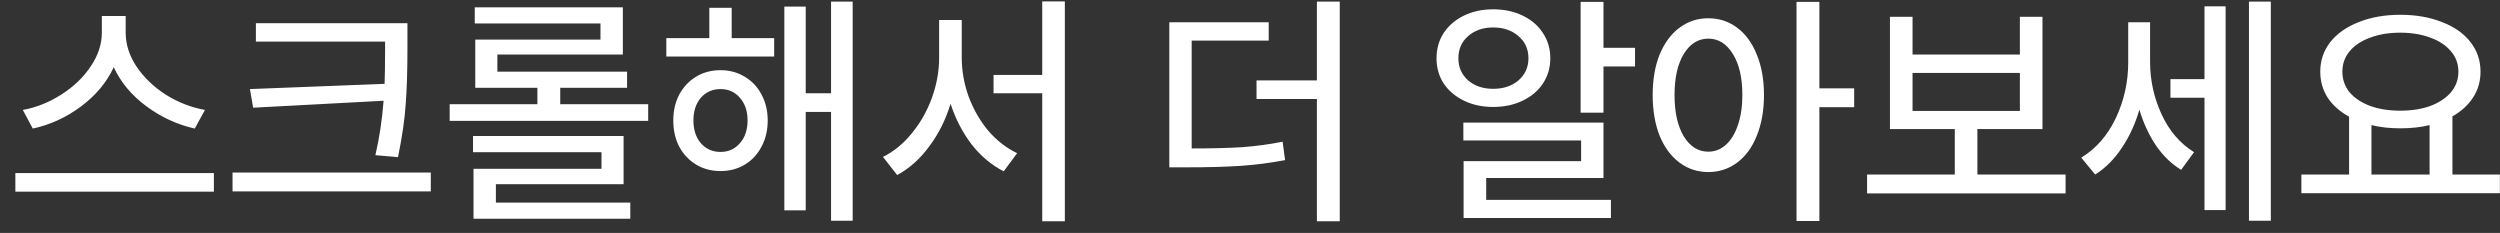 <svg width="161" height="15" viewBox="0 0 161 15" fill="none" xmlns="http://www.w3.org/2000/svg">
<rect x="0" y="0" width="161" height="15" fill="#333333" stroke="none"/>
<path d="M8.094 1.032V2.104C8.094 2.861 8.329 3.592 8.798 4.296C9.278 5 9.908 5.603 10.686 6.104C11.476 6.595 12.313 6.92 13.198 7.08L12.542 8.28C11.412 8.024 10.372 7.544 9.422 6.84C8.473 6.136 7.774 5.299 7.326 4.328C6.868 5.309 6.164 6.152 5.214 6.856C4.276 7.56 3.241 8.035 2.11 8.28L1.47 7.08C2.345 6.92 3.172 6.589 3.95 6.088C4.74 5.587 5.369 4.984 5.838 4.28C6.318 3.576 6.558 2.851 6.558 2.104V1.032H8.094ZM0.99 11.144H13.774V12.344H0.99V11.144ZM26.239 1.496V3.208C26.239 4.563 26.201 5.731 26.127 6.712C26.063 7.683 25.898 8.819 25.631 10.12L24.175 9.992C24.431 8.893 24.607 7.725 24.703 6.488L16.303 6.936L16.095 5.736L24.767 5.4C24.788 4.899 24.799 4.168 24.799 3.208V2.68H16.479V1.496H26.239ZM14.975 11.112H27.743V12.328H14.975V11.112ZM34.607 6.712V5.656H30.607V2.552H38.671V1.512H30.575V0.472H40.111V3.512H32.031V4.616H40.383V5.656H36.079V6.712H41.743V7.784H28.959V6.712H34.607ZM30.463 8.76H40.159V11.864H31.935V13.048H40.591V14.088H30.495V10.872H38.735V9.8H30.463V8.76ZM45.68 2.456V0.504H47.12V2.456H49.856V3.64H42.912V2.456H45.68ZM43.36 7.752C43.36 7.133 43.488 6.579 43.744 6.088C44.01 5.597 44.373 5.213 44.832 4.936C45.29 4.659 45.813 4.52 46.4 4.52C46.976 4.52 47.493 4.659 47.952 4.936C48.421 5.213 48.784 5.597 49.04 6.088C49.306 6.579 49.44 7.133 49.44 7.752C49.44 8.392 49.306 8.957 49.04 9.448C48.784 9.939 48.426 10.323 47.968 10.6C47.509 10.877 46.986 11.016 46.4 11.016C45.813 11.016 45.29 10.877 44.832 10.6C44.373 10.323 44.01 9.939 43.744 9.448C43.488 8.957 43.36 8.392 43.36 7.752ZM44.656 7.752C44.656 8.36 44.816 8.851 45.136 9.224C45.466 9.597 45.888 9.784 46.4 9.784C46.912 9.784 47.328 9.597 47.648 9.224C47.978 8.851 48.144 8.36 48.144 7.752C48.144 7.155 47.978 6.669 47.648 6.296C47.328 5.923 46.912 5.736 46.4 5.736C45.888 5.736 45.466 5.923 45.136 6.296C44.816 6.669 44.656 7.155 44.656 7.752ZM50.512 0.424H51.888V6.008H53.52V0.104H54.912V14.216H53.52V7.208H51.888V13.544H50.512V0.424ZM67.12 4.824V0.088H68.576V14.248H67.12V6.008H63.984V4.824H67.12ZM56.864 10.104C57.557 9.763 58.176 9.256 58.72 8.584C59.275 7.912 59.707 7.149 60.016 6.296C60.325 5.443 60.48 4.579 60.48 3.704V1.288H61.936V3.704C61.936 4.557 62.085 5.4 62.384 6.232C62.693 7.053 63.115 7.784 63.648 8.424C64.192 9.053 64.811 9.533 65.504 9.864L64.64 11.032C63.861 10.637 63.173 10.061 62.576 9.304C61.989 8.536 61.536 7.661 61.216 6.68C60.907 7.704 60.448 8.621 59.84 9.432C59.243 10.243 58.555 10.856 57.776 11.272L56.864 10.104ZM81.704 1.432V2.616H76.744V9.56C78.024 9.56 79.101 9.533 79.976 9.48C80.85 9.416 81.725 9.299 82.6 9.128L82.76 10.312C81.8 10.493 80.85 10.616 79.912 10.68C78.973 10.744 77.8 10.776 76.392 10.776H75.304V1.432H81.704ZM80.92 5.176H84.808V0.104H86.28V14.248H84.808V6.376H80.92V5.176ZM103.264 0.12V3.08H105.296V4.28H103.264V7.256H101.792V0.12H103.264ZM92.512 3.752C92.512 3.144 92.666 2.6 92.976 2.12C93.296 1.64 93.733 1.267 94.288 1C94.842 0.733 95.466 0.6 96.16 0.6C96.864 0.6 97.493 0.733 98.048 1C98.613 1.267 99.05 1.64 99.36 2.12C99.68 2.6 99.84 3.144 99.84 3.752C99.84 4.36 99.68 4.904 99.36 5.384C99.05 5.853 98.613 6.221 98.048 6.488C97.493 6.755 96.864 6.888 96.16 6.888C95.466 6.888 94.842 6.755 94.288 6.488C93.733 6.221 93.296 5.853 92.976 5.384C92.666 4.904 92.512 4.36 92.512 3.752ZM93.92 3.752C93.92 4.328 94.128 4.803 94.544 5.176C94.97 5.539 95.509 5.72 96.16 5.72C96.821 5.72 97.365 5.539 97.792 5.176C98.218 4.803 98.432 4.328 98.432 3.752C98.432 3.165 98.218 2.691 97.792 2.328C97.365 1.955 96.821 1.768 96.16 1.768C95.509 1.768 94.97 1.955 94.544 2.328C94.128 2.691 93.92 3.165 93.92 3.752ZM94.24 7.896H103.264V11.464H95.712V12.872H103.744V14.04H94.256V10.376H101.824V9.048H94.24V7.896ZM110.016 1.176C110.709 1.176 111.328 1.379 111.872 1.784C112.416 2.189 112.837 2.765 113.136 3.512C113.445 4.259 113.6 5.128 113.6 6.12C113.6 7.112 113.445 7.987 113.136 8.744C112.837 9.491 112.416 10.067 111.872 10.472C111.328 10.877 110.709 11.08 110.016 11.08C109.323 11.08 108.704 10.877 108.16 10.472C107.616 10.067 107.189 9.491 106.88 8.744C106.581 7.987 106.432 7.112 106.432 6.12C106.432 5.128 106.581 4.259 106.88 3.512C107.189 2.765 107.616 2.189 108.16 1.784C108.704 1.379 109.323 1.176 110.016 1.176ZM107.84 6.12C107.84 7.229 108.037 8.115 108.432 8.776C108.837 9.437 109.365 9.768 110.016 9.768C110.443 9.768 110.821 9.619 111.152 9.32C111.483 9.021 111.739 8.6 111.92 8.056C112.112 7.501 112.208 6.856 112.208 6.12C112.208 5.011 112.005 4.131 111.6 3.48C111.195 2.819 110.667 2.488 110.016 2.488C109.365 2.488 108.837 2.819 108.432 3.48C108.037 4.131 107.84 5.011 107.84 6.12ZM115.696 0.12H117.168V5.688H119.408V6.904H117.168V14.232H115.696V0.12ZM125.888 11.24V8.312H121.712V1.08H123.168V3.512H130.08V1.08H131.536V8.312H127.344V11.24H133.024V12.456H120.24V11.24H125.888ZM130.08 7.144V4.696H123.168V7.144H130.08ZM141.969 5.096V0.408H143.329V13.528H141.969V6.296H139.777V5.096H141.969ZM134.033 10.152C134.982 9.576 135.723 8.728 136.257 7.608C136.79 6.477 137.057 5.283 137.057 4.024V1.432H138.465V3.976C138.465 5.16 138.71 6.285 139.201 7.352C139.691 8.419 140.39 9.235 141.297 9.8L140.465 10.936C139.835 10.552 139.291 10.024 138.833 9.352C138.385 8.68 138.033 7.917 137.777 7.064C137.51 7.981 137.131 8.803 136.641 9.528C136.161 10.253 135.59 10.824 134.929 11.24L134.033 10.152ZM144.833 0.104H146.241V14.216H144.833V0.104ZM151.281 11.24V7.512C150.695 7.192 150.236 6.787 149.905 6.296C149.585 5.795 149.425 5.235 149.425 4.616C149.425 3.891 149.644 3.251 150.081 2.696C150.529 2.141 151.143 1.715 151.921 1.416C152.7 1.107 153.585 0.952 154.577 0.952C155.58 0.952 156.471 1.107 157.249 1.416C158.039 1.715 158.652 2.141 159.089 2.696C159.527 3.251 159.745 3.891 159.745 4.616C159.745 5.235 159.585 5.789 159.265 6.28C158.956 6.76 158.513 7.165 157.937 7.496V11.24H160.993V12.44H148.209V11.24H151.281ZM150.849 4.616C150.849 5.117 151.004 5.56 151.313 5.944C151.633 6.317 152.076 6.611 152.641 6.824C153.207 7.027 153.852 7.128 154.577 7.128C155.303 7.128 155.948 7.027 156.513 6.824C157.079 6.611 157.521 6.317 157.841 5.944C158.161 5.56 158.321 5.117 158.321 4.616C158.321 4.115 158.161 3.677 157.841 3.304C157.521 2.92 157.079 2.627 156.513 2.424C155.948 2.211 155.303 2.104 154.577 2.104C153.852 2.104 153.207 2.211 152.641 2.424C152.076 2.627 151.633 2.92 151.313 3.304C151.004 3.677 150.849 4.115 150.849 4.616ZM156.465 11.24V8.056C155.911 8.195 155.281 8.264 154.577 8.264C153.895 8.264 153.276 8.195 152.721 8.056V11.24H156.465Z" fill="white"/>
</svg>
